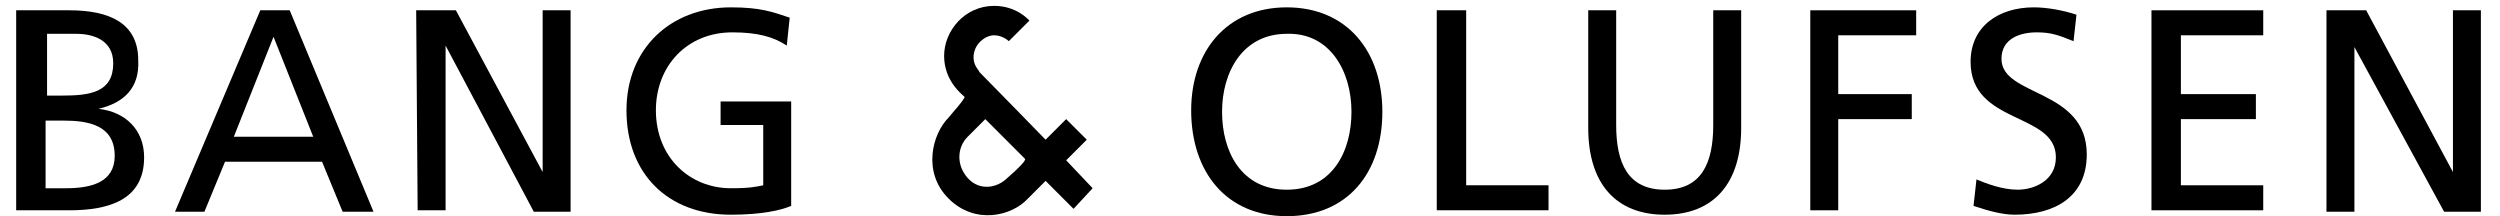 <?xml version="1.0" encoding="utf-8"?>
<!-- Generator: Adobe Illustrator 22.1.0, SVG Export Plug-In . SVG Version: 6.00 Build 0)  -->
<svg version="1.1" id="Layer_1" xmlns="http://www.w3.org/2000/svg" xmlns:xlink="http://www.w3.org/1999/xlink" x="0px" y="0px"
	 viewBox="0 0 170 14.7" style="enable-background:new 0 0 170 14.7;" xml:space="preserve">
<style type="text/css">
	.st0{fill:none;}
</style>
<g>
	<path d="M3.1,6.5h1.1c1.9,0,3.5-0.2,3.5-2.2c0-1.6-1.4-2-2.5-2h-2V6.5z M3.1,12.8h1.4c1.7,0,3.3-0.4,3.3-2.2c0-2.1-1.8-2.4-3.5-2.4
		H3.1L3.1,12.8z M1.1,0.7h3.6c2.8,0,4.7,0.9,4.7,3.4C9.5,6,8.4,7,6.7,7.4v0c1.8,0.2,3.1,1.4,3.1,3.3c0,2.9-2.4,3.6-5.1,3.6H1.1
		L1.1,0.7z"/>
	<path d="M18.6,2.5l-2.7,6.8h5.4L18.6,2.5z M17.7,0.7h2l5.7,13.7h-2.1l-1.4-3.4h-6.6l-1.4,3.4h-2L17.7,0.7z"/>
	<path d="M28.3,0.7H31l5.9,11h0v-11h1.9v13.7h-2.5L30.3,3.1h0v11.2h-1.9L28.3,0.7z"/>
	<path d="M53.5,3.1c-0.9-0.6-2-0.9-3.7-0.9c-3.1,0-5.2,2.3-5.2,5.3c0,3.2,2.3,5.3,5.1,5.3c1.3,0,1.7-0.1,2.2-0.2V8.5H49V6.9h4.8V14
		c-0.7,0.3-2,0.6-4.1,0.6c-4.3,0-7.1-2.8-7.1-7.1c0-4.2,3-7,7.1-7c2,0,2.8,0.3,4,0.7L53.5,3.1z"/>
	<path d="M87.5,12.9c3.1,0,4.4-2.6,4.4-5.3c0-2.8-1.5-5.4-4.4-5.3c-3,0-4.4,2.6-4.4,5.3C83.1,10.3,84.4,12.9,87.5,12.9 M87.5,0.5
		c4.1,0,6.5,3,6.5,7.1c0,4.2-2.4,7.1-6.5,7.1S81,11.7,81,7.5C81,3.5,83.4,0.5,87.5,0.5"/>
	<path d="M97.8,0.7h1.9v11.9h5.6v1.7h-7.6V0.7z"/>
	<path d="M118.4,8.7c0,3.8-1.9,5.9-5.2,5.9c-3.3,0-5.2-2.1-5.2-5.9v-8h1.9v7.8c0,2.6,0.8,4.4,3.3,4.4c2.5,0,3.3-1.8,3.3-4.4V0.7h1.9
		V8.7z"/>
	<path d="M123.1,0.7h7.2v1.7H125v4h5v1.7h-5v6.2h-1.9V0.7z"/>
	<path d="M141,2.8c-1-0.4-1.5-0.6-2.5-0.6c-1.1,0-2.4,0.4-2.4,1.8c0,2.6,5.8,2,5.8,6.5c0,2.9-2.2,4.1-4.9,4.1
		c-0.9,0-1.9-0.3-2.8-0.6l0.2-1.8c0.7,0.3,1.8,0.7,2.8,0.7c1.1,0,2.6-0.6,2.6-2.2c0-3.1-5.8-2.2-5.8-6.5c0-2.4,1.9-3.7,4.3-3.7
		c0.9,0,2,0.2,2.9,0.5L141,2.8z"/>
	<path d="M146.3,0.7h7.6v1.7h-5.6v4h5.1v1.7h-5.1v4.5h5.6v1.7h-7.6V0.7z"/>
	<path d="M158.3,0.7h2.6l5.9,11h0v-11h1.9v13.7h-2.5l-6.1-11.2h0v11.2h-1.9V0.7z"/>
	<path d="M72.5,10.9l1.4-1.4l-1.4-1.4l-1.4,1.4c0,0-3.8-3.9-4.5-4.6c0-0.1-0.4-0.4-0.4-1c0-0.9,0.8-1.5,1.4-1.5c0.5,0,0.9,0.3,1,0.4
		c0.2-0.2,1.3-1.3,1.4-1.4c-0.1-0.1-0.9-1-2.4-1c-2,0-3.4,1.7-3.4,3.4c0,1.7,1.2,2.6,1.4,2.8C65.4,7,64.9,7.5,64.5,8
		c-1.1,1.1-1.8,3.7,0,5.5c1.8,1.8,4.3,1.2,5.4,0c0.6-0.6,0.9-0.9,1.2-1.2l1.9,1.9l1.3-1.4L72.5,10.9z M68.5,12.1
		c-0.7,0.7-1.9,0.9-2.7,0s-0.7-2.1,0-2.8L67,8.1l2.7,2.7C69.8,10.9,69.2,11.5,68.5,12.1z"/>
	<path class="st0" d="M1.2,0.1h11.1v14.2H1.2L1.2,0.1z"/>
</g>
</svg>

